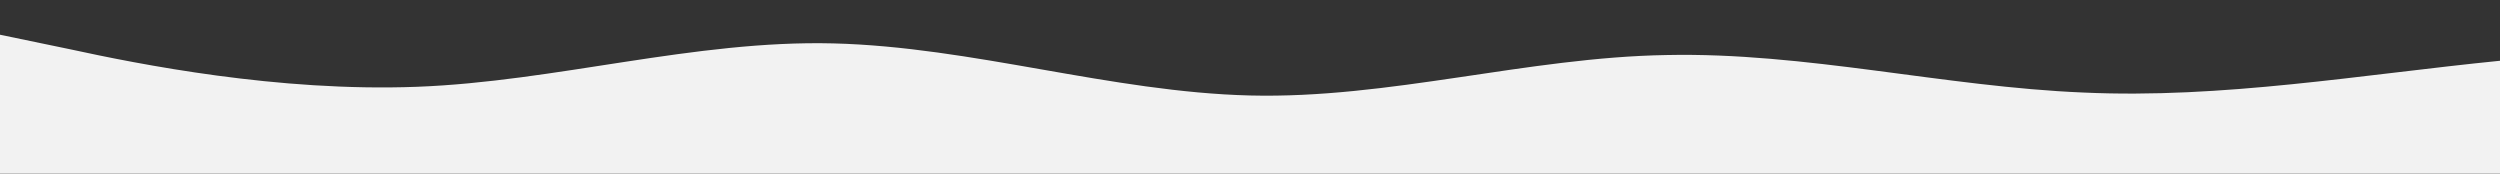 <?xml version="1.0" standalone="no"?>
<svg xmlns:xlink="http://www.w3.org/1999/xlink" id="wave" style="transform:rotate(180deg); transition: 0.3s" viewBox="0 0 1440 100" version="1.1" xmlns="http://www.w3.org/2000/svg"><rect x="0" y="0" width="1440" height="100" fill="#333333" stroke="none"/><defs><linearGradient id="sw-gradient-0" x1="0" x2="0" y1="1" y2="0"><stop stop-color="rgba(242, 242, 242, 1)" offset="0%"/><stop stop-color="rgba(242, 242, 242, 1)" offset="100%"/></linearGradient></defs><path style="transform:translate(0, 0px); opacity:1" fill="url(#sw-gradient-0)" d="M0,20L40,28.3C80,37,160,53,240,50C320,47,400,23,480,25C560,27,640,53,720,55C800,57,880,33,960,31.7C1040,30,1120,50,1200,53.3C1280,57,1360,43,1440,35C1520,27,1600,23,1680,33.3C1760,43,1840,67,1920,71.7C2000,77,2080,63,2160,53.3C2240,43,2320,37,2400,33.3C2480,30,2560,30,2640,28.3C2720,27,2800,23,2880,28.3C2960,33,3040,47,3120,58.3C3200,70,3280,80,3360,83.3C3440,87,3520,83,3600,73.3C3680,63,3760,47,3840,45C3920,43,4000,57,4080,51.7C4160,47,4240,23,4320,26.7C4400,30,4480,60,4560,71.7C4640,83,4720,77,4800,68.3C4880,60,4960,50,5040,53.3C5120,57,5200,73,5280,68.3C5360,63,5440,37,5520,33.3C5600,30,5680,50,5720,60L5760,70L5760,100L5720,100C5680,100,5600,100,5520,100C5440,100,5360,100,5280,100C5200,100,5120,100,5040,100C4960,100,4880,100,4800,100C4720,100,4640,100,4560,100C4480,100,4400,100,4320,100C4240,100,4160,100,4080,100C4000,100,3920,100,3840,100C3760,100,3680,100,3600,100C3520,100,3440,100,3360,100C3280,100,3200,100,3120,100C3040,100,2960,100,2880,100C2800,100,2720,100,2640,100C2560,100,2480,100,2400,100C2320,100,2240,100,2160,100C2080,100,2000,100,1920,100C1840,100,1760,100,1680,100C1600,100,1520,100,1440,100C1360,100,1280,100,1200,100C1120,100,1040,100,960,100C880,100,800,100,720,100C640,100,560,100,480,100C400,100,320,100,240,100C160,100,80,100,40,100L0,100Z"/></svg>